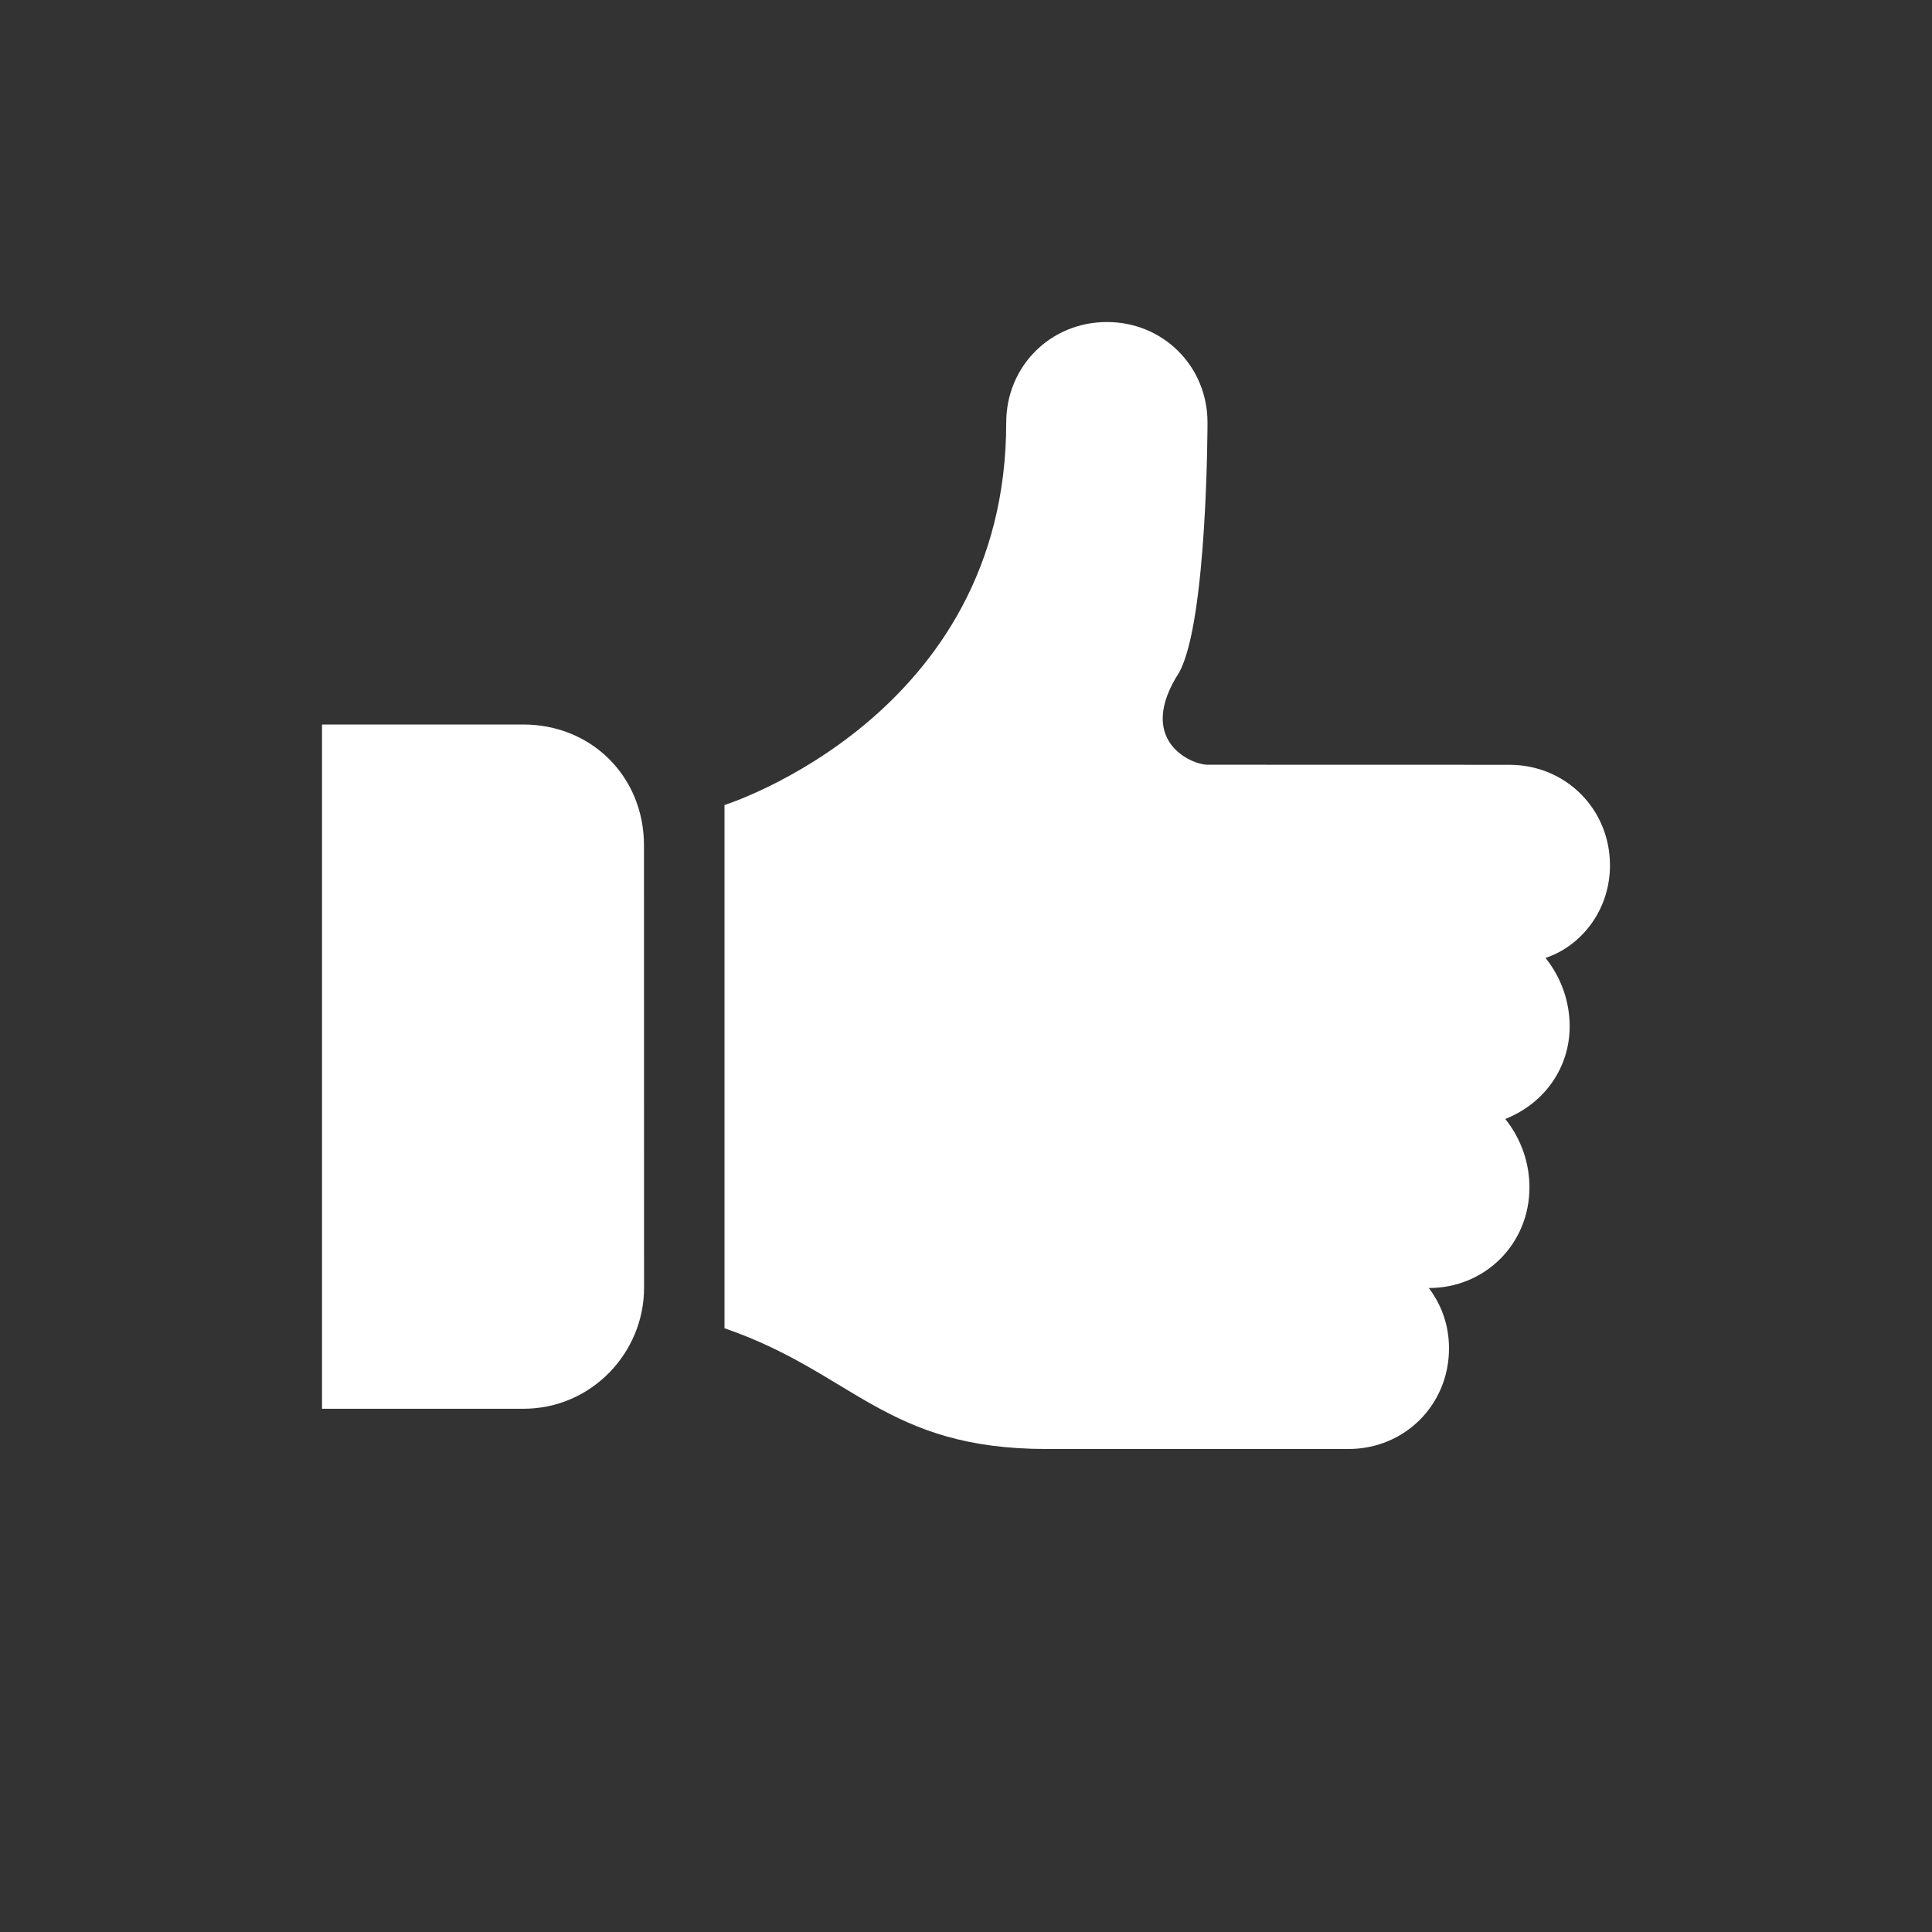 <?xml version="1.0" encoding="UTF-8"?>
<svg fill="#FFFFFF" width="100pt" height="100pt" version="1.1" viewBox="0 0 100 100" xmlns="http://www.w3.org/2000/svg">
 <rect x="0" y="0" width="100" height="100" fill="#333333" stroke="none"/>
 <g>
  <path d="m83.332 44.793c0-2.918-2.293-5.207-5.207-5.207l-15.625-0.004c-0.832 0-3.75-1.25-1.457-4.793 1.457-2.707 1.457-12.918 1.457-12.918 0-2.914-2.293-5.203-5.207-5.203-2.918 0-5.211 2.289-5.211 5.207 0 15.207-14.582 19.793-14.582 19.793v27.082c6.668 2.293 8.332 6.25 16.668 6.25h15.625c2.918 0 5.207-2.293 5.207-5.207 0-1.25-0.418-2.293-1.043-3.125 2.918 0 5.207-2.293 5.207-5.207 0-1.25-0.418-2.5-1.25-3.543 2.082-0.832 3.332-2.707 3.332-4.793 0-1.25-0.418-2.5-1.25-3.543 1.879-0.625 3.336-2.5 3.336-4.789z"/>
  <path d="m27.082 37.5h-10.414v35.418h10.418c3.543 0 6.25-2.918 6.25-6.25l-0.004-22.918c0-3.543-2.707-6.25-6.25-6.25z"/>
 </g>
</svg>
